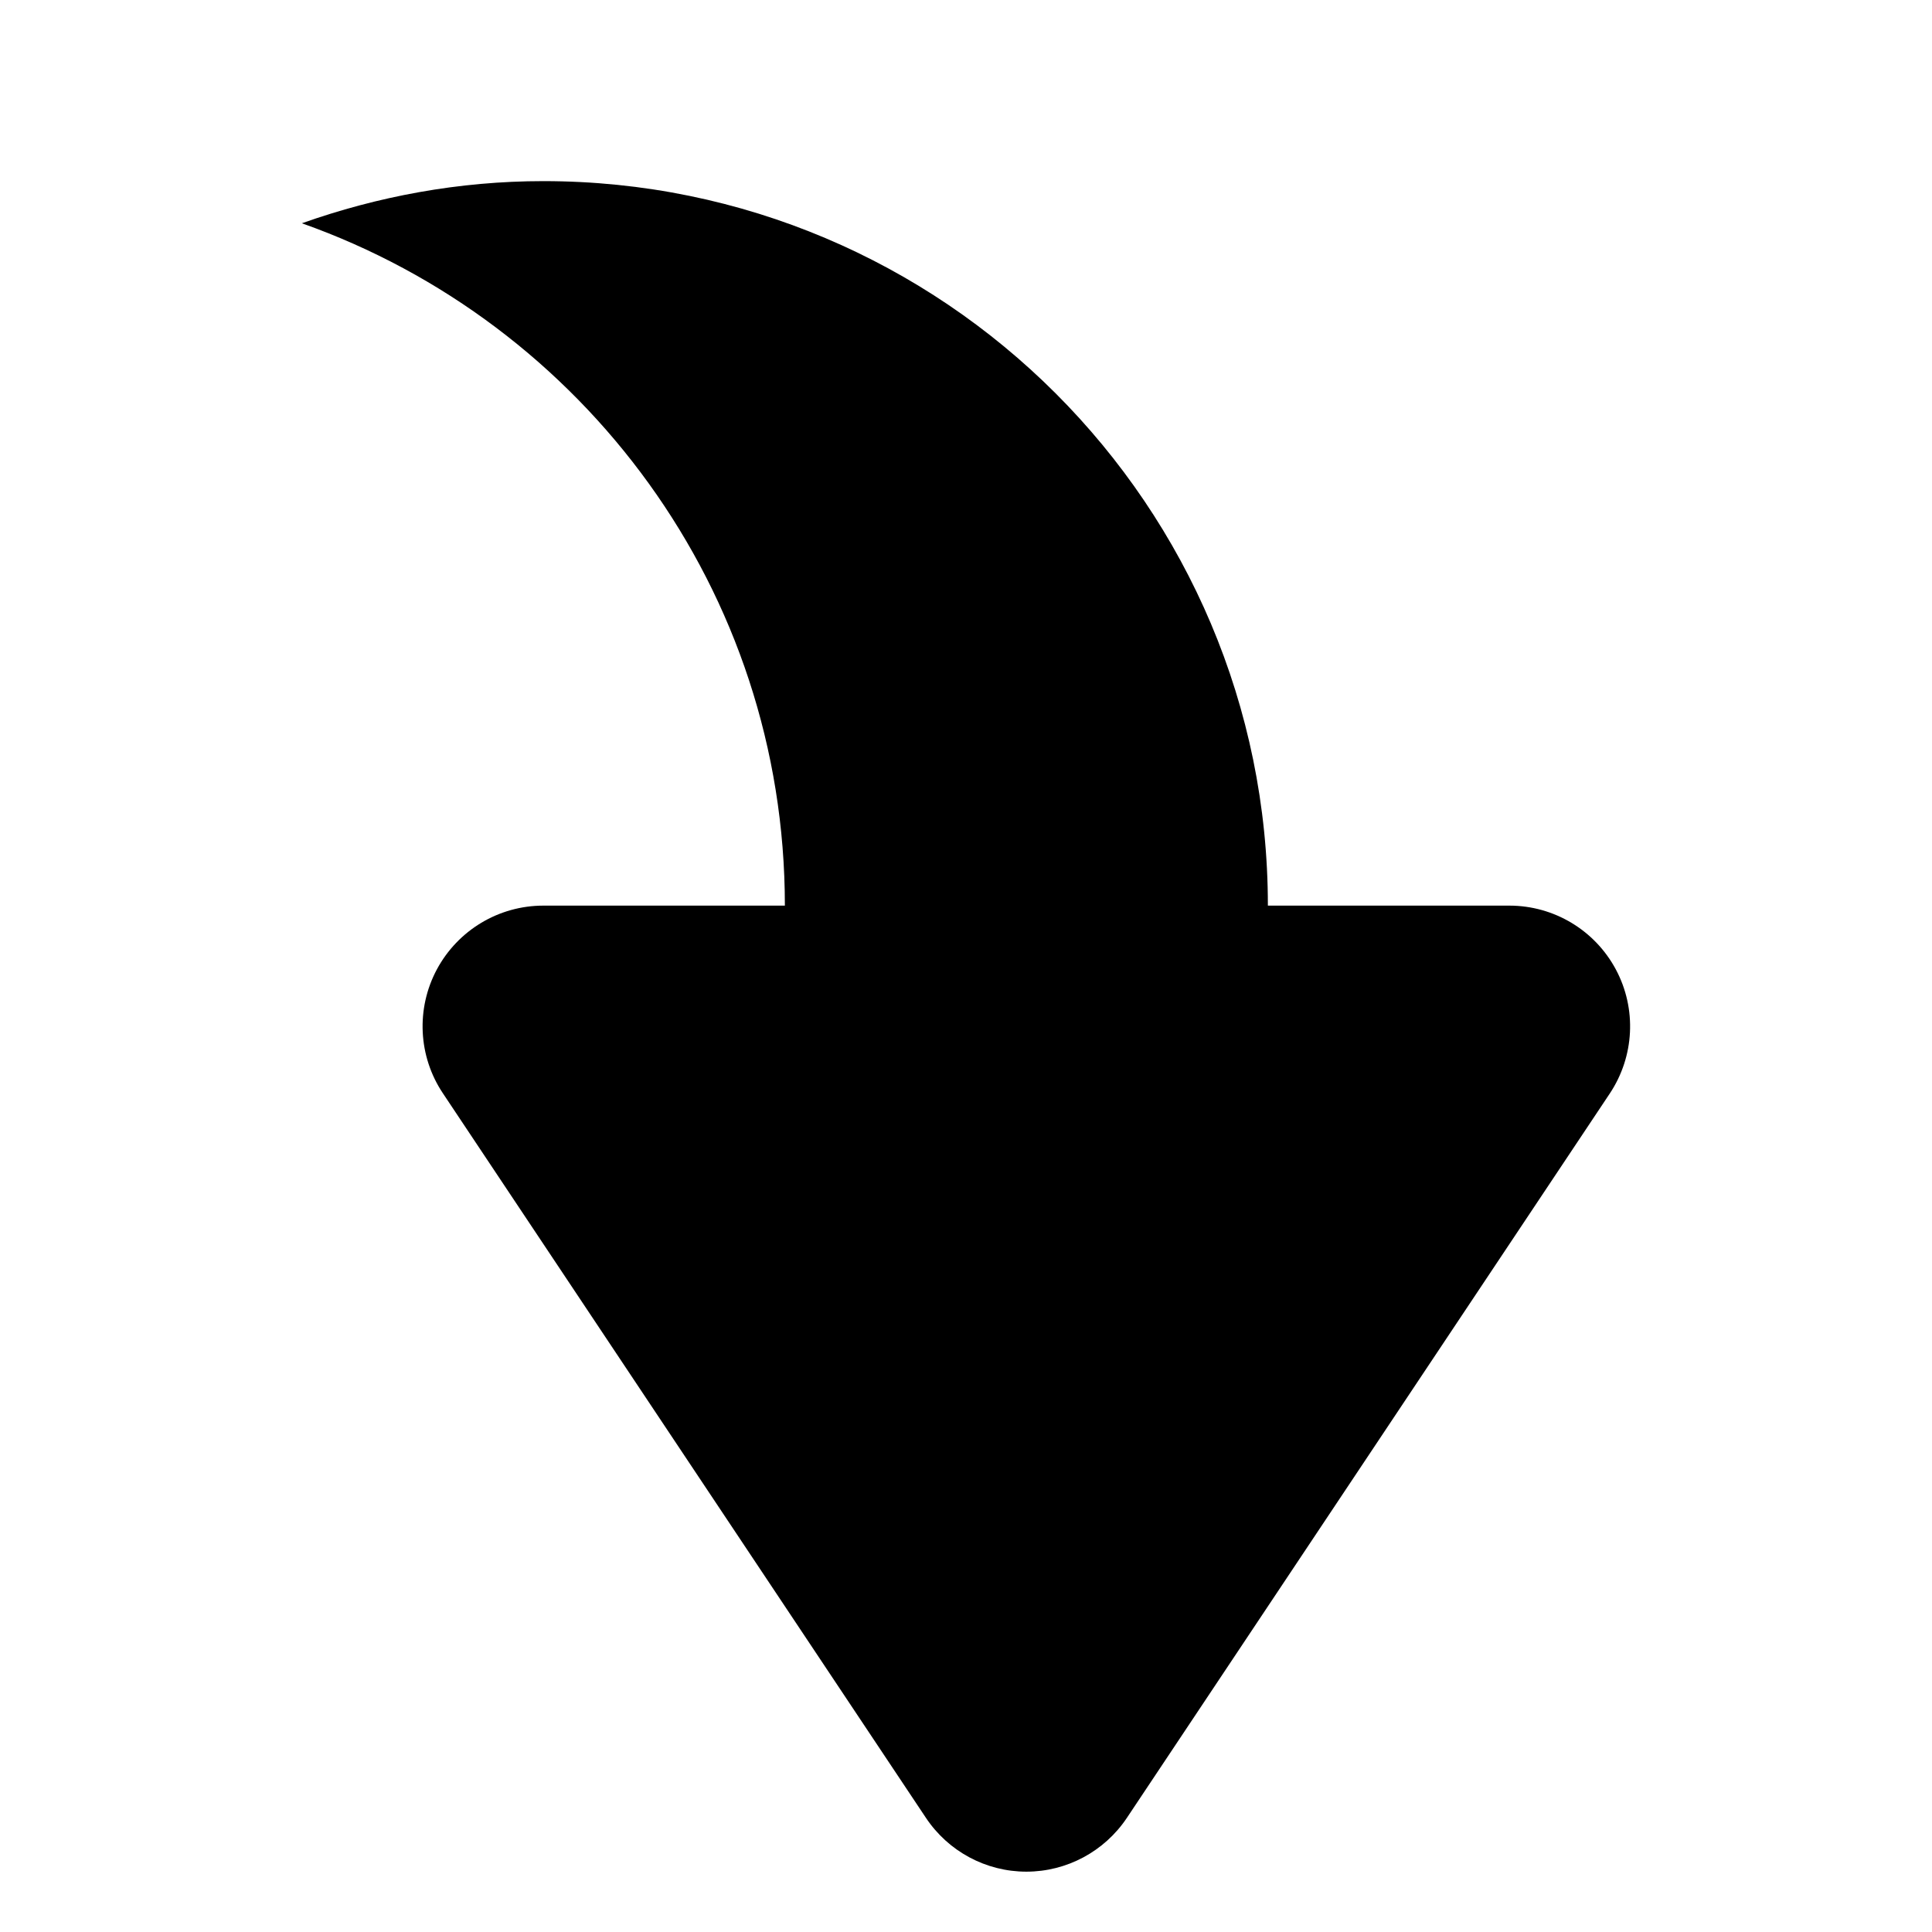 <?xml version="1.0" encoding="utf-8"?>
<!-- Generator: Adobe Illustrator 16.0.0, SVG Export Plug-In . SVG Version: 6.00 Build 0)  -->
<!DOCTYPE svg PUBLIC "-//W3C//DTD SVG 1.1//EN" "http://www.w3.org/Graphics/SVG/1.1/DTD/svg11.dtd">
<svg version="1.1" id="Layer_1" xmlns="http://www.w3.org/2000/svg" xmlns:xlink="http://www.w3.org/1999/xlink" x="0px" y="0px"
	 width="48px" height="48px" viewBox="0 0 48 48" enable-background="new 0 0 48 48" xml:space="preserve">
<path d="M13.5,4.5c9.939,0,18,8.061,18,18h6c1.107,0,2.124,0.61,2.646,1.587c0.521,0.975,0.462,2.158-0.15,3.079l-12,18
	C27.438,46,26.502,46.501,25.5,46.501S23.562,46,23.004,45.163l-12-18c-0.615-0.918-0.672-2.104-0.15-3.079
	c0.525-0.976,1.539-1.584,2.646-1.584h6c0-7.833-5.014-14.48-12-16.953C9.378,4.881,11.395,4.5,13.5,4.5z"/>
</svg>
